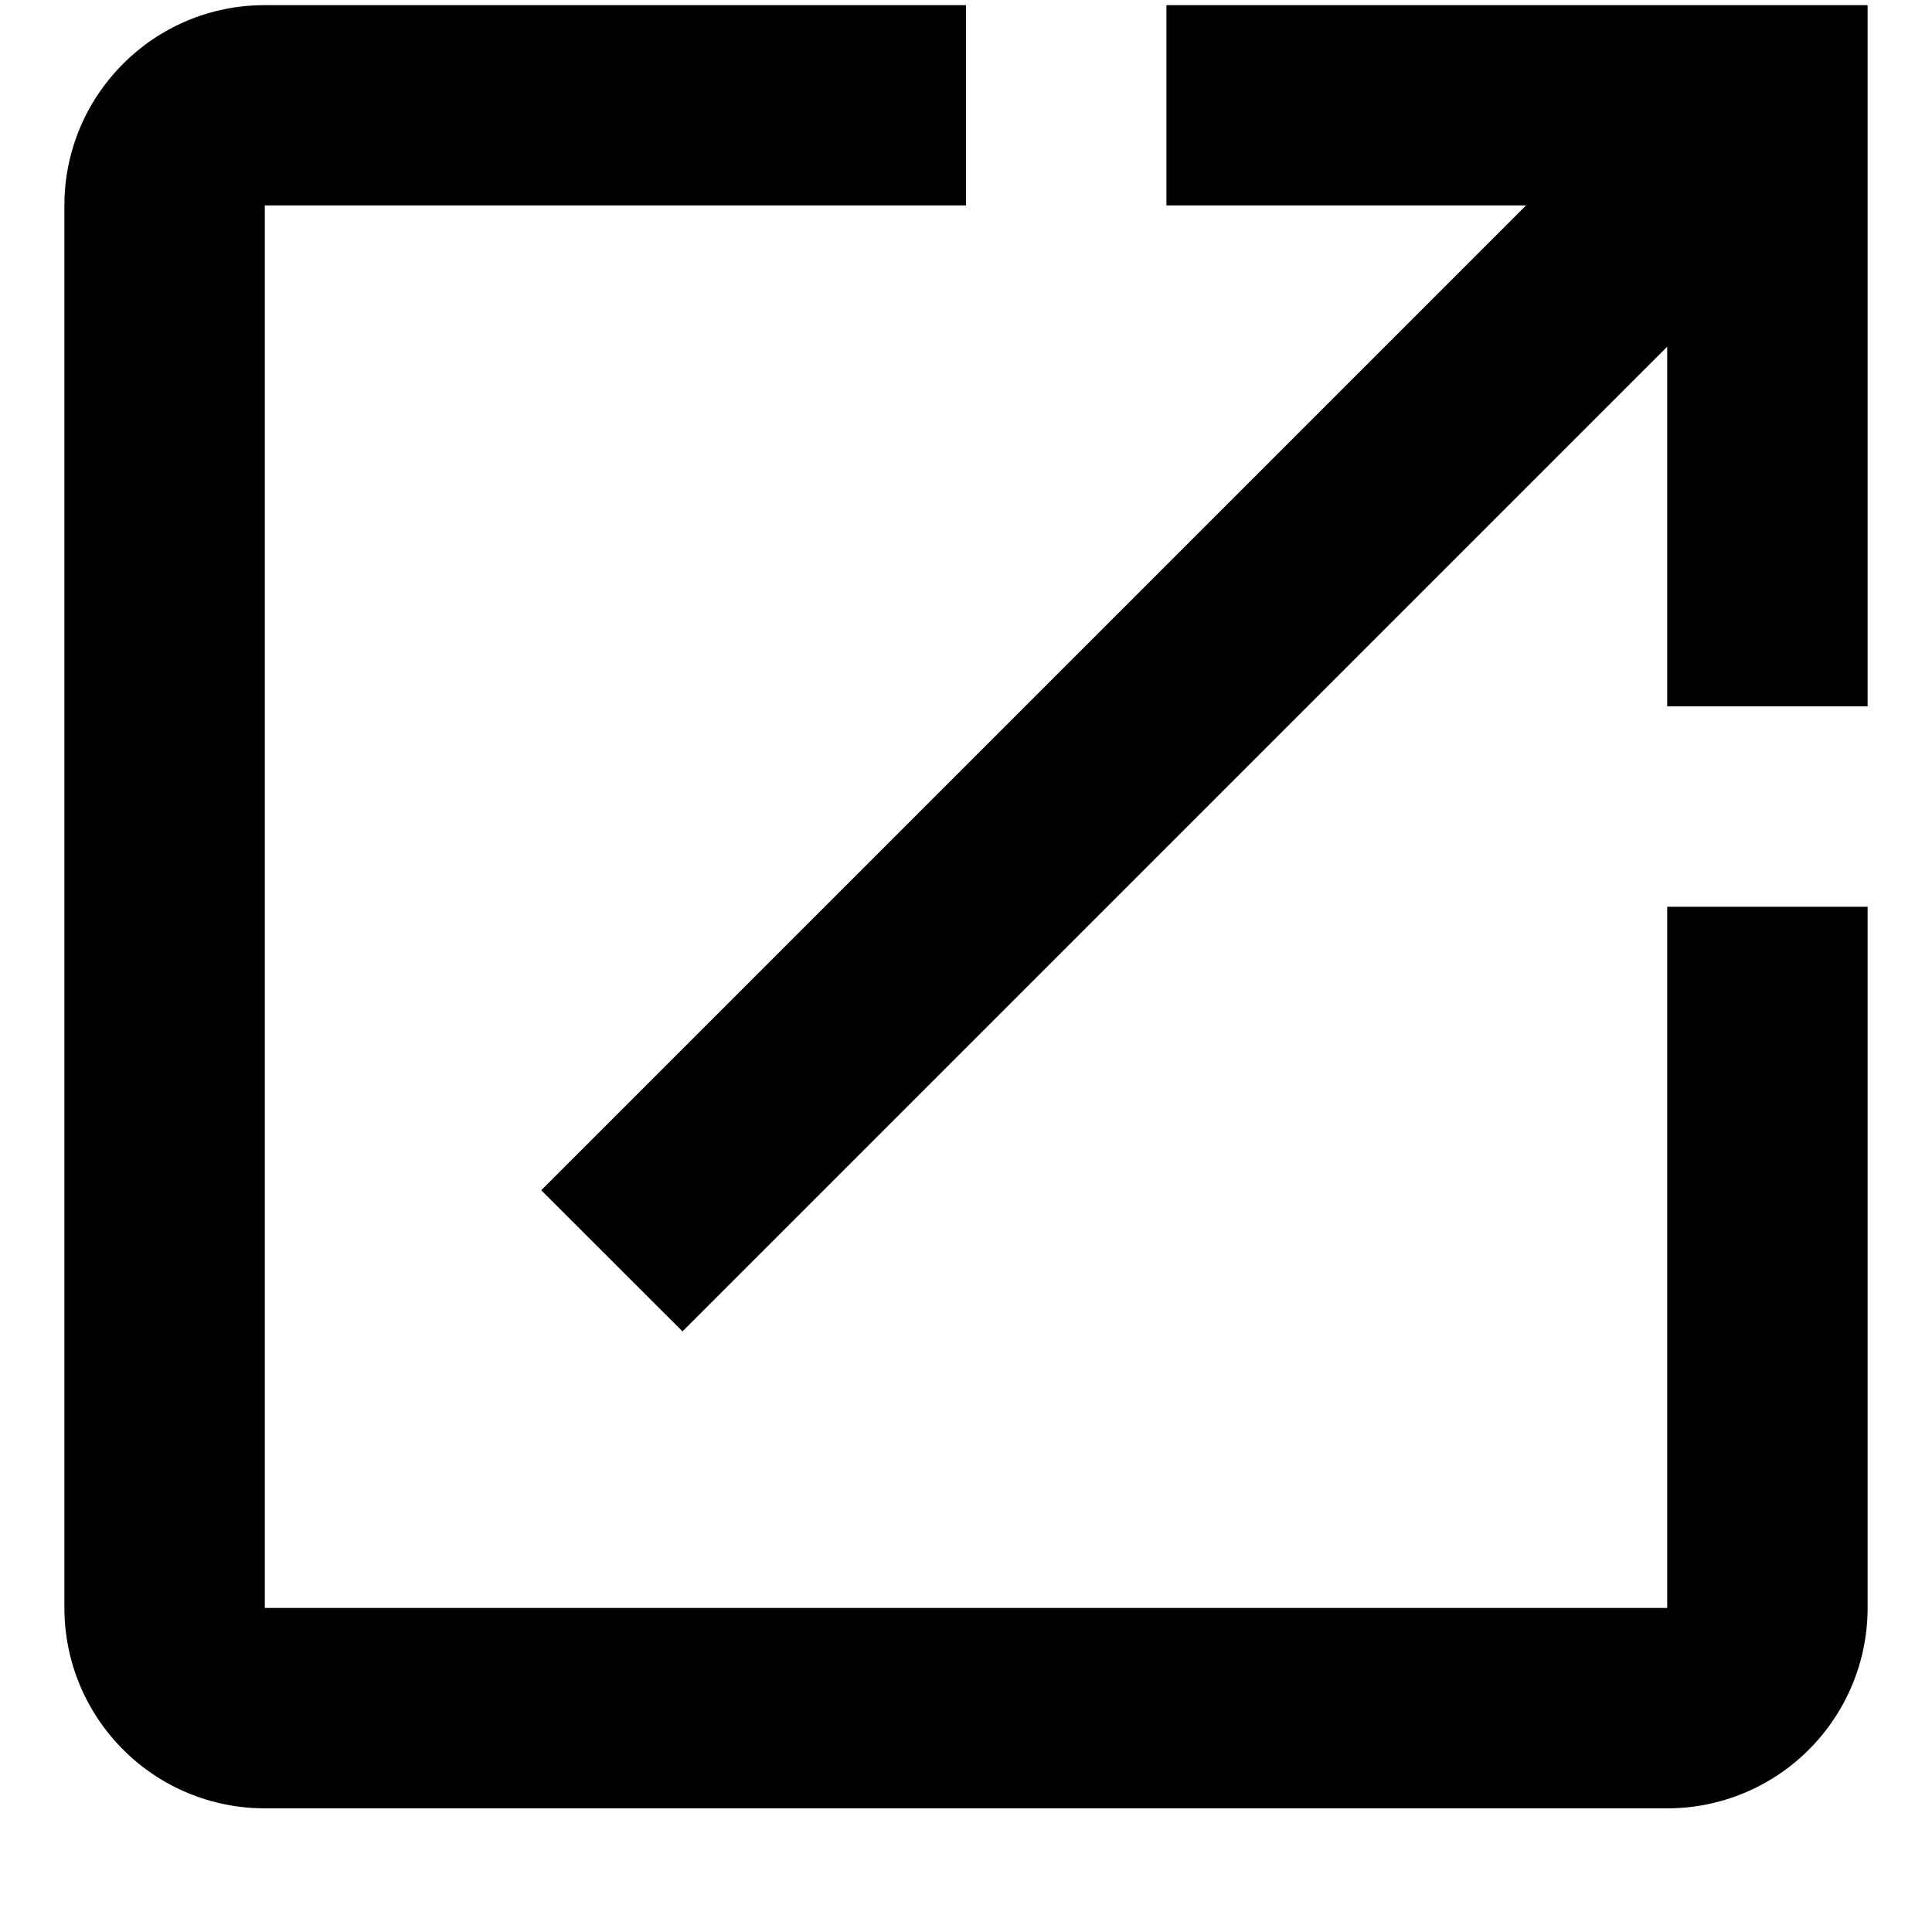 <svg width="1em" height="1em" viewBox="0 0 15 15" fill="none" xmlns="http://www.w3.org/2000/svg">
  <path d="M9.056 0.04V1.595H11.848L4.202 9.241L5.299 10.337L12.944 2.692V5.484H14.5V0.04H9.056ZM12.944 12.484H2.056V1.595H7.5V0.04H2.056C1.192 0.04 0.5 0.74 0.5 1.595V12.484C0.5 12.897 0.664 13.292 0.956 13.584C1.247 13.876 1.643 14.04 2.056 14.04H12.944C13.357 14.04 13.753 13.876 14.044 13.584C14.336 13.292 14.5 12.897 14.5 12.484V7.04H12.944V12.484Z" fill="currentColor"/>
</svg>
